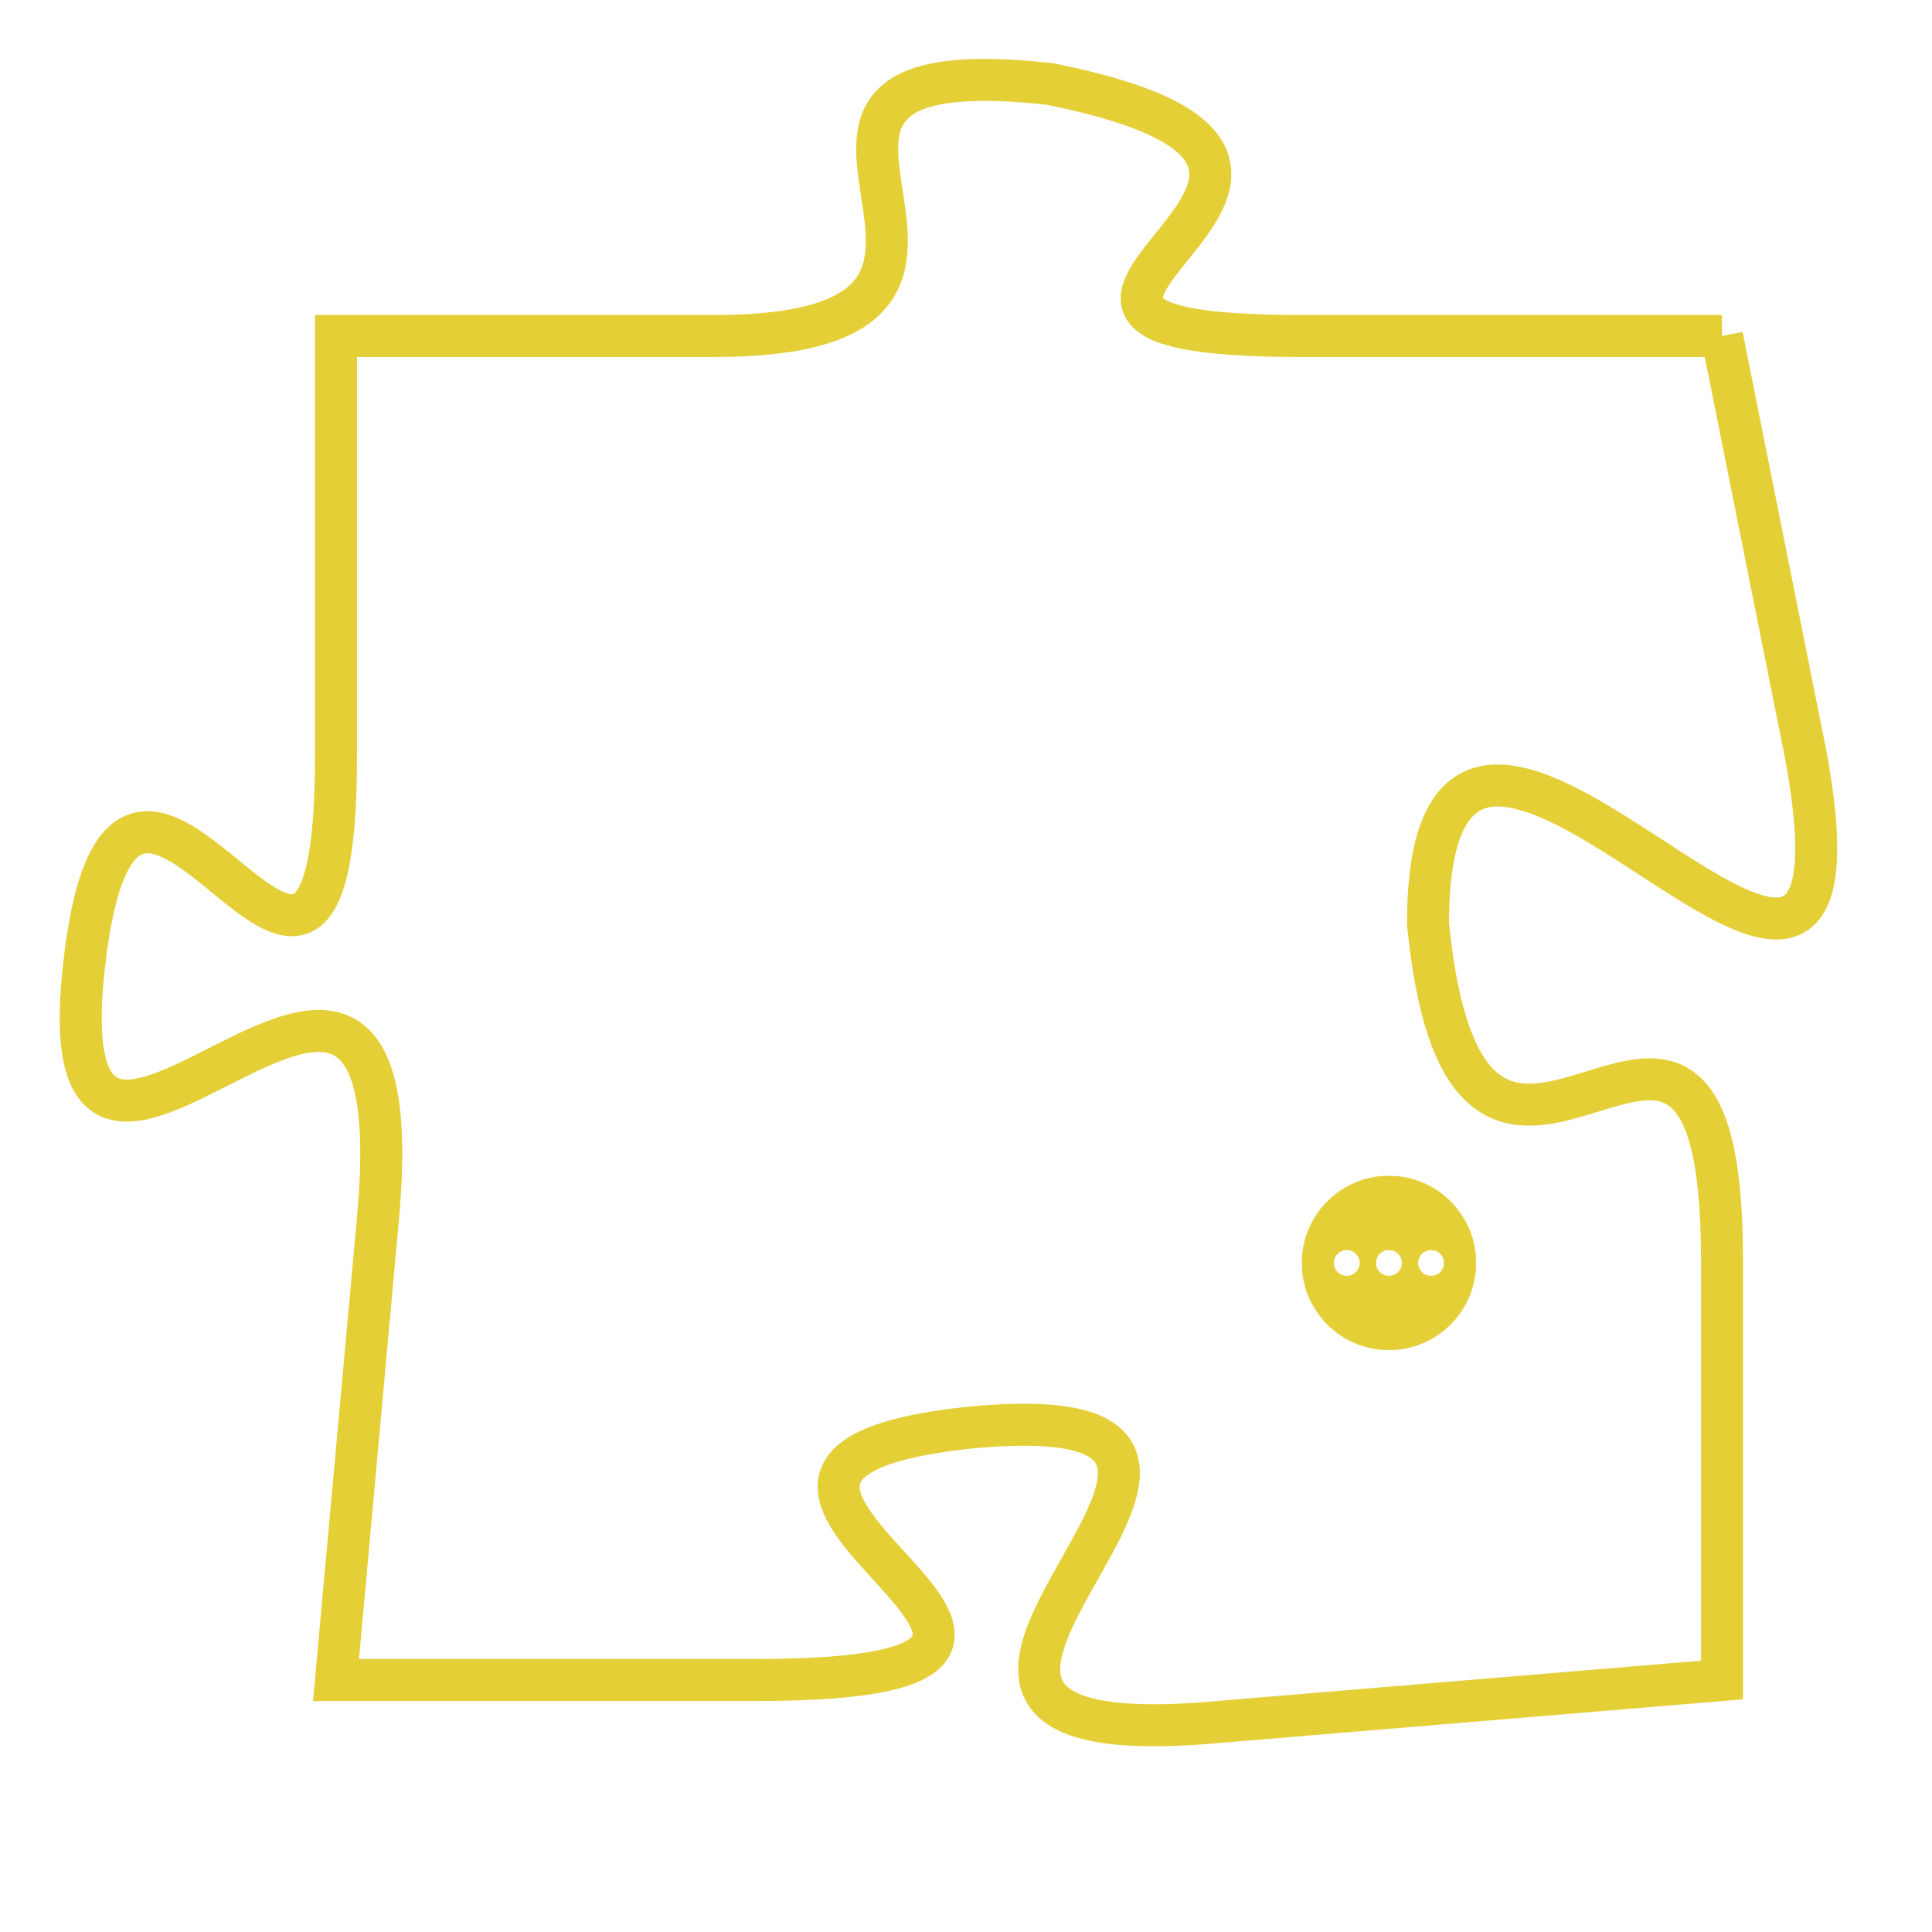 <svg version="1.1" xmlns="http://www.w3.org/2000/svg" xmlns:xlink="http://www.w3.org/1999/xlink" fill="transparent" x="0" y="0" width="350" height="350" preserveAspectRatio="xMinYMin slice"><style type="text/css">.links{fill:transparent;stroke: #E4CF37;}.links:hover{fill:#63D272; opacity:0.4;}</style><defs><g id="allt"><path id="t7190" d="M1353,1760 L1343,1760 C1333,1760 1347,1756 1337,1754 C1328,1753 1338,1760 1329,1760 L1320,1760 1320,1760 L1320,1770 C1320,1780 1315,1766 1314,1775 C1313,1784 1322,1770 1321,1781 L1320,1792 1320,1792 L1330,1792 C1341,1792 1326,1787 1335,1786 C1345,1785 1330,1794 1341,1793 L1353,1792 1353,1792 L1353,1782 C1353,1772 1347,1784 1346,1774 C1346,1764 1357,1781 1355,1770 L1353,1760"/></g><clipPath id="c" clipRule="evenodd" fill="transparent"><use href="#t7190"/></clipPath></defs><svg viewBox="1312 1752 46 43" preserveAspectRatio="xMinYMin meet"><svg width="4380" height="2430"><g><image crossorigin="anonymous" x="0" y="0" href="https://nftpuzzle.license-token.com/assets/completepuzzle.svg" width="100%" height="100%" /><g class="links"><use href="#t7190"/></g></g></svg><svg x="1343" y="1780" height="9%" width="9%" viewBox="0 0 330 330"><g><a xlink:href="https://nftpuzzle.license-token.com/" class="links"><title>See the most innovative NFT based token software licensing project</title><path fill="#E4CF37" id="more" d="M165,0C74.019,0,0,74.019,0,165s74.019,165,165,165s165-74.019,165-165S255.981,0,165,0z M85,190 c-13.785,0-25-11.215-25-25s11.215-25,25-25s25,11.215,25,25S98.785,190,85,190z M165,190c-13.785,0-25-11.215-25-25 s11.215-25,25-25s25,11.215,25,25S178.785,190,165,190z M245,190c-13.785,0-25-11.215-25-25s11.215-25,25-25 c13.785,0,25,11.215,25,25S258.785,190,245,190z"></path></a></g></svg></svg></svg>